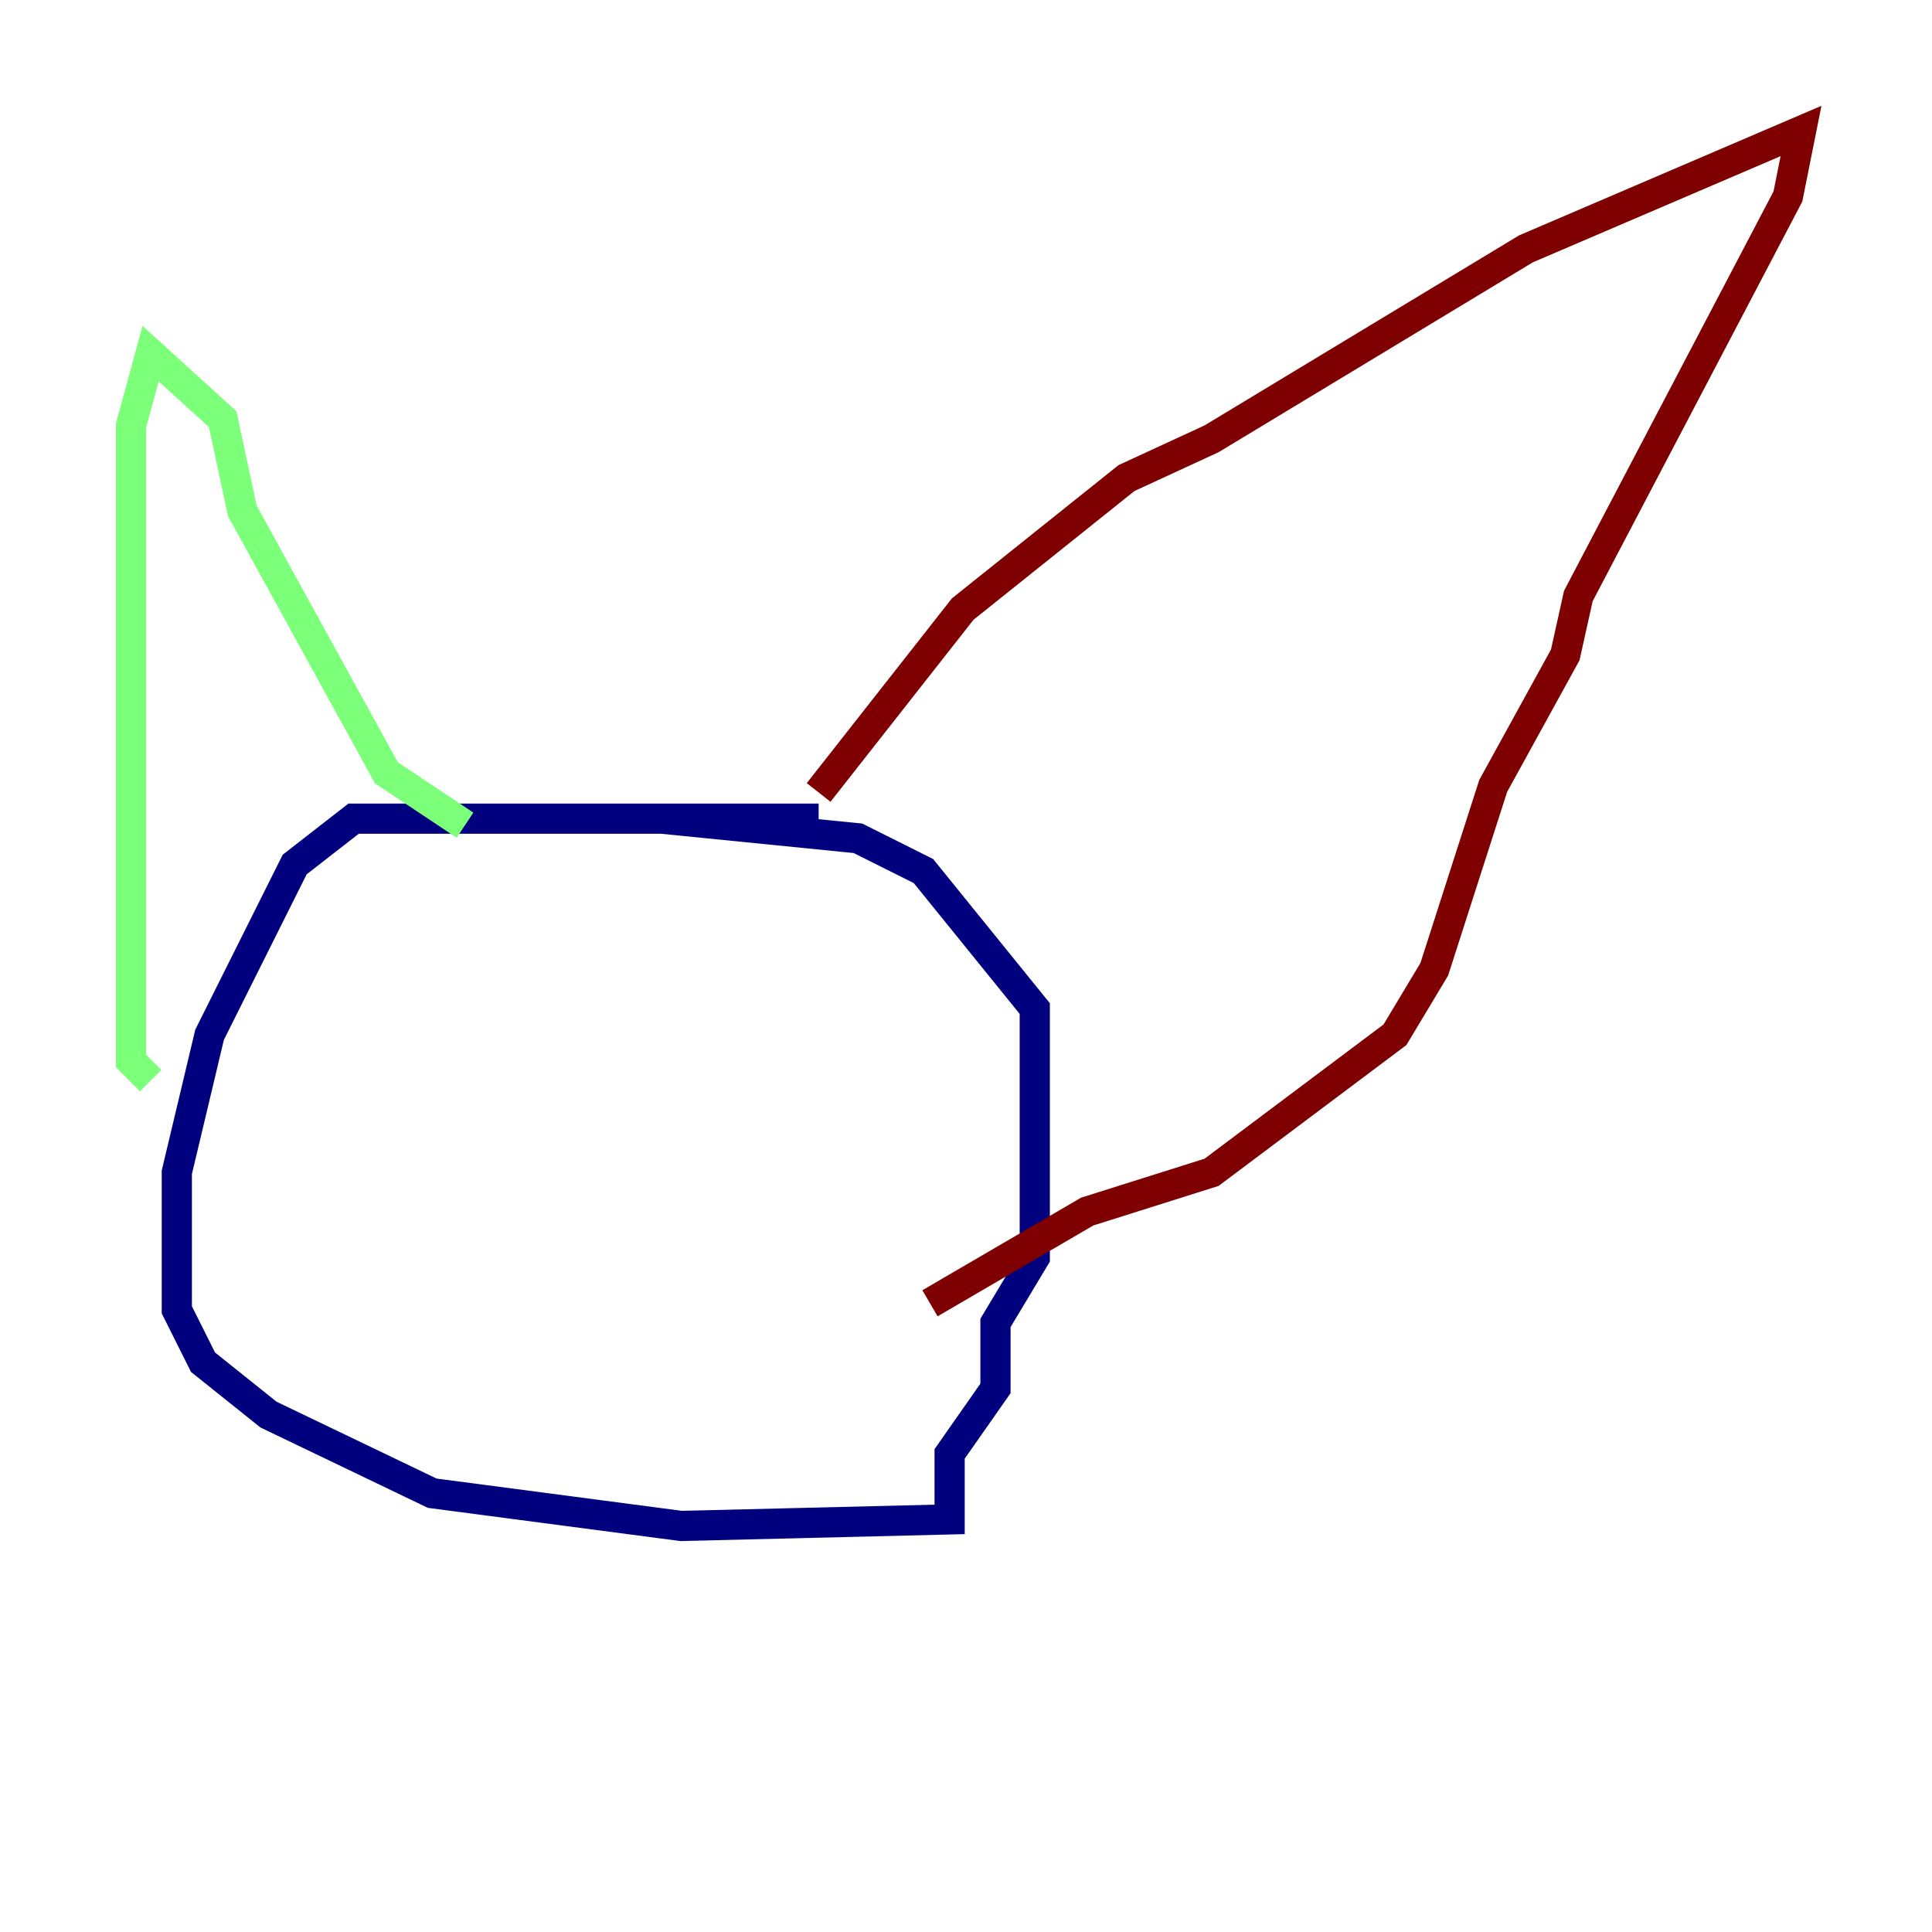 <?xml version="1.0" encoding="utf-8" ?>
<svg baseProfile="tiny" height="128" version="1.2" viewBox="0,0,128,128" width="128" xmlns="http://www.w3.org/2000/svg" xmlns:ev="http://www.w3.org/2001/xml-events" xmlns:xlink="http://www.w3.org/1999/xlink"><defs /><polyline fill="none" points="54.237,54.237 23.43,54.237 19.525,57.275 13.885,68.556 11.715,77.668 11.715,86.78 13.451,90.251 17.79,93.722 28.637,98.929 45.125,101.098 62.915,100.664 62.915,96.325 65.953,91.986 65.953,87.647 68.556,83.308 68.556,66.82 61.18,57.709 56.841,55.539 43.824,54.237" stroke="#00007f" stroke-width="2" /><polyline fill="none" points="30.807,54.671 25.6,51.2 16.054,33.844 14.752,27.77 9.98,23.43 8.678,28.203 8.678,70.291 9.98,71.593" stroke="#7cff79" stroke-width="2" /><polyline fill="none" points="54.237,52.502 63.783,40.352 74.63,31.675 80.271,29.071 101.098,16.488 119.322,8.678 118.454,13.017 104.57,39.485 103.702,43.39 98.929,52.068 95.024,64.217 92.42,68.556 80.271,77.668 72.027,80.271 61.614,86.346" stroke="#7f0000" stroke-width="2" /></svg>